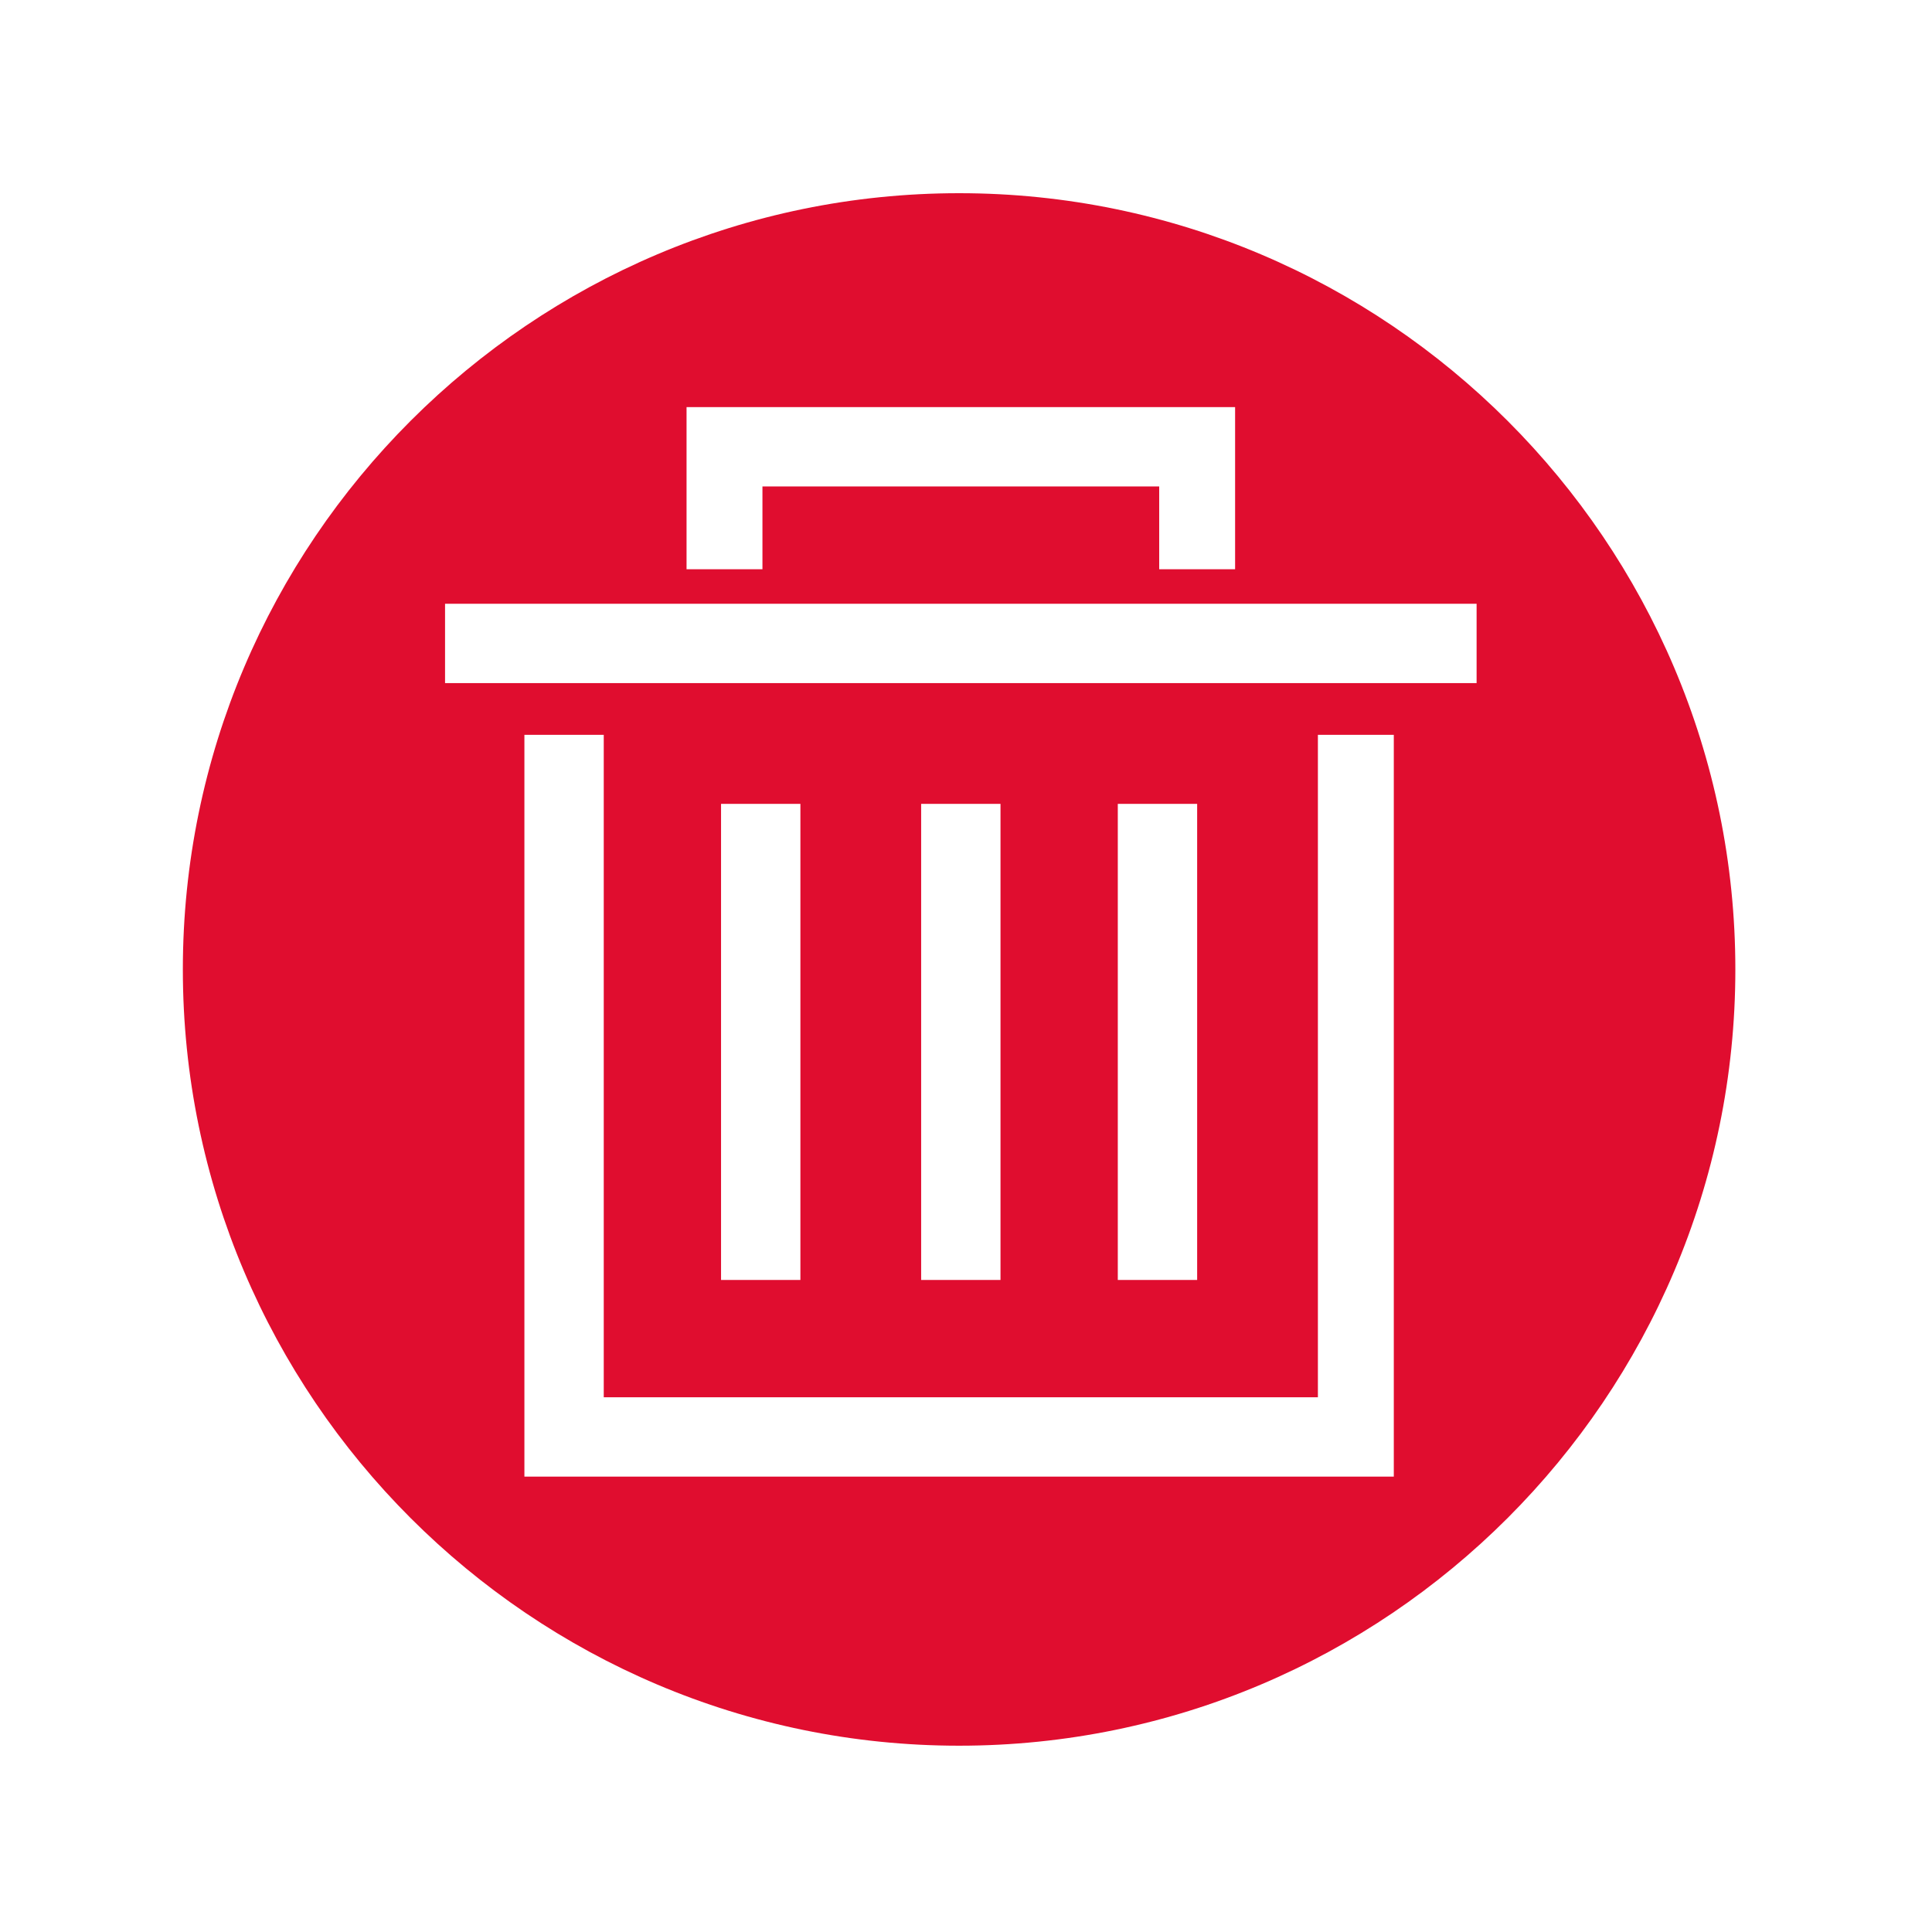 <?xml version="1.0" standalone="no"?><!DOCTYPE svg PUBLIC "-//W3C//DTD SVG 1.1//EN" "http://www.w3.org/Graphics/SVG/1.1/DTD/svg11.dtd"><svg t="1579058745092" class="icon" viewBox="0 0 1024 1024" version="1.1" xmlns="http://www.w3.org/2000/svg" p-id="2565" xmlns:xlink="http://www.w3.org/1999/xlink" width="200" height="200"><defs><style type="text/css"></style></defs><path d="M508.343 925.257c-226.743 0-411.429-184.686-411.429-411.429S281.6 102.4 508.343 102.4 919.771 287.086 919.771 513.829 735.086 925.257 508.343 925.257z m190.171-535.771v351.086H320V389.486h-42.057v393.143h460.8V389.486h-40.229z m84.114-27.429v-42.057H235.886v42.057h546.743z m-418.743-60.343h40.229V257.829h210.286v43.886h40.229V215.771H363.886v85.943z m60.343 124.343h-42.057v252.343h42.057V426.057z m106.057 0h-42.057v252.343H530.286V426.057z m104.229 0h-42.057v252.343h42.057V426.057z" fill="#e00d2f" p-id="2566"></path></svg>
